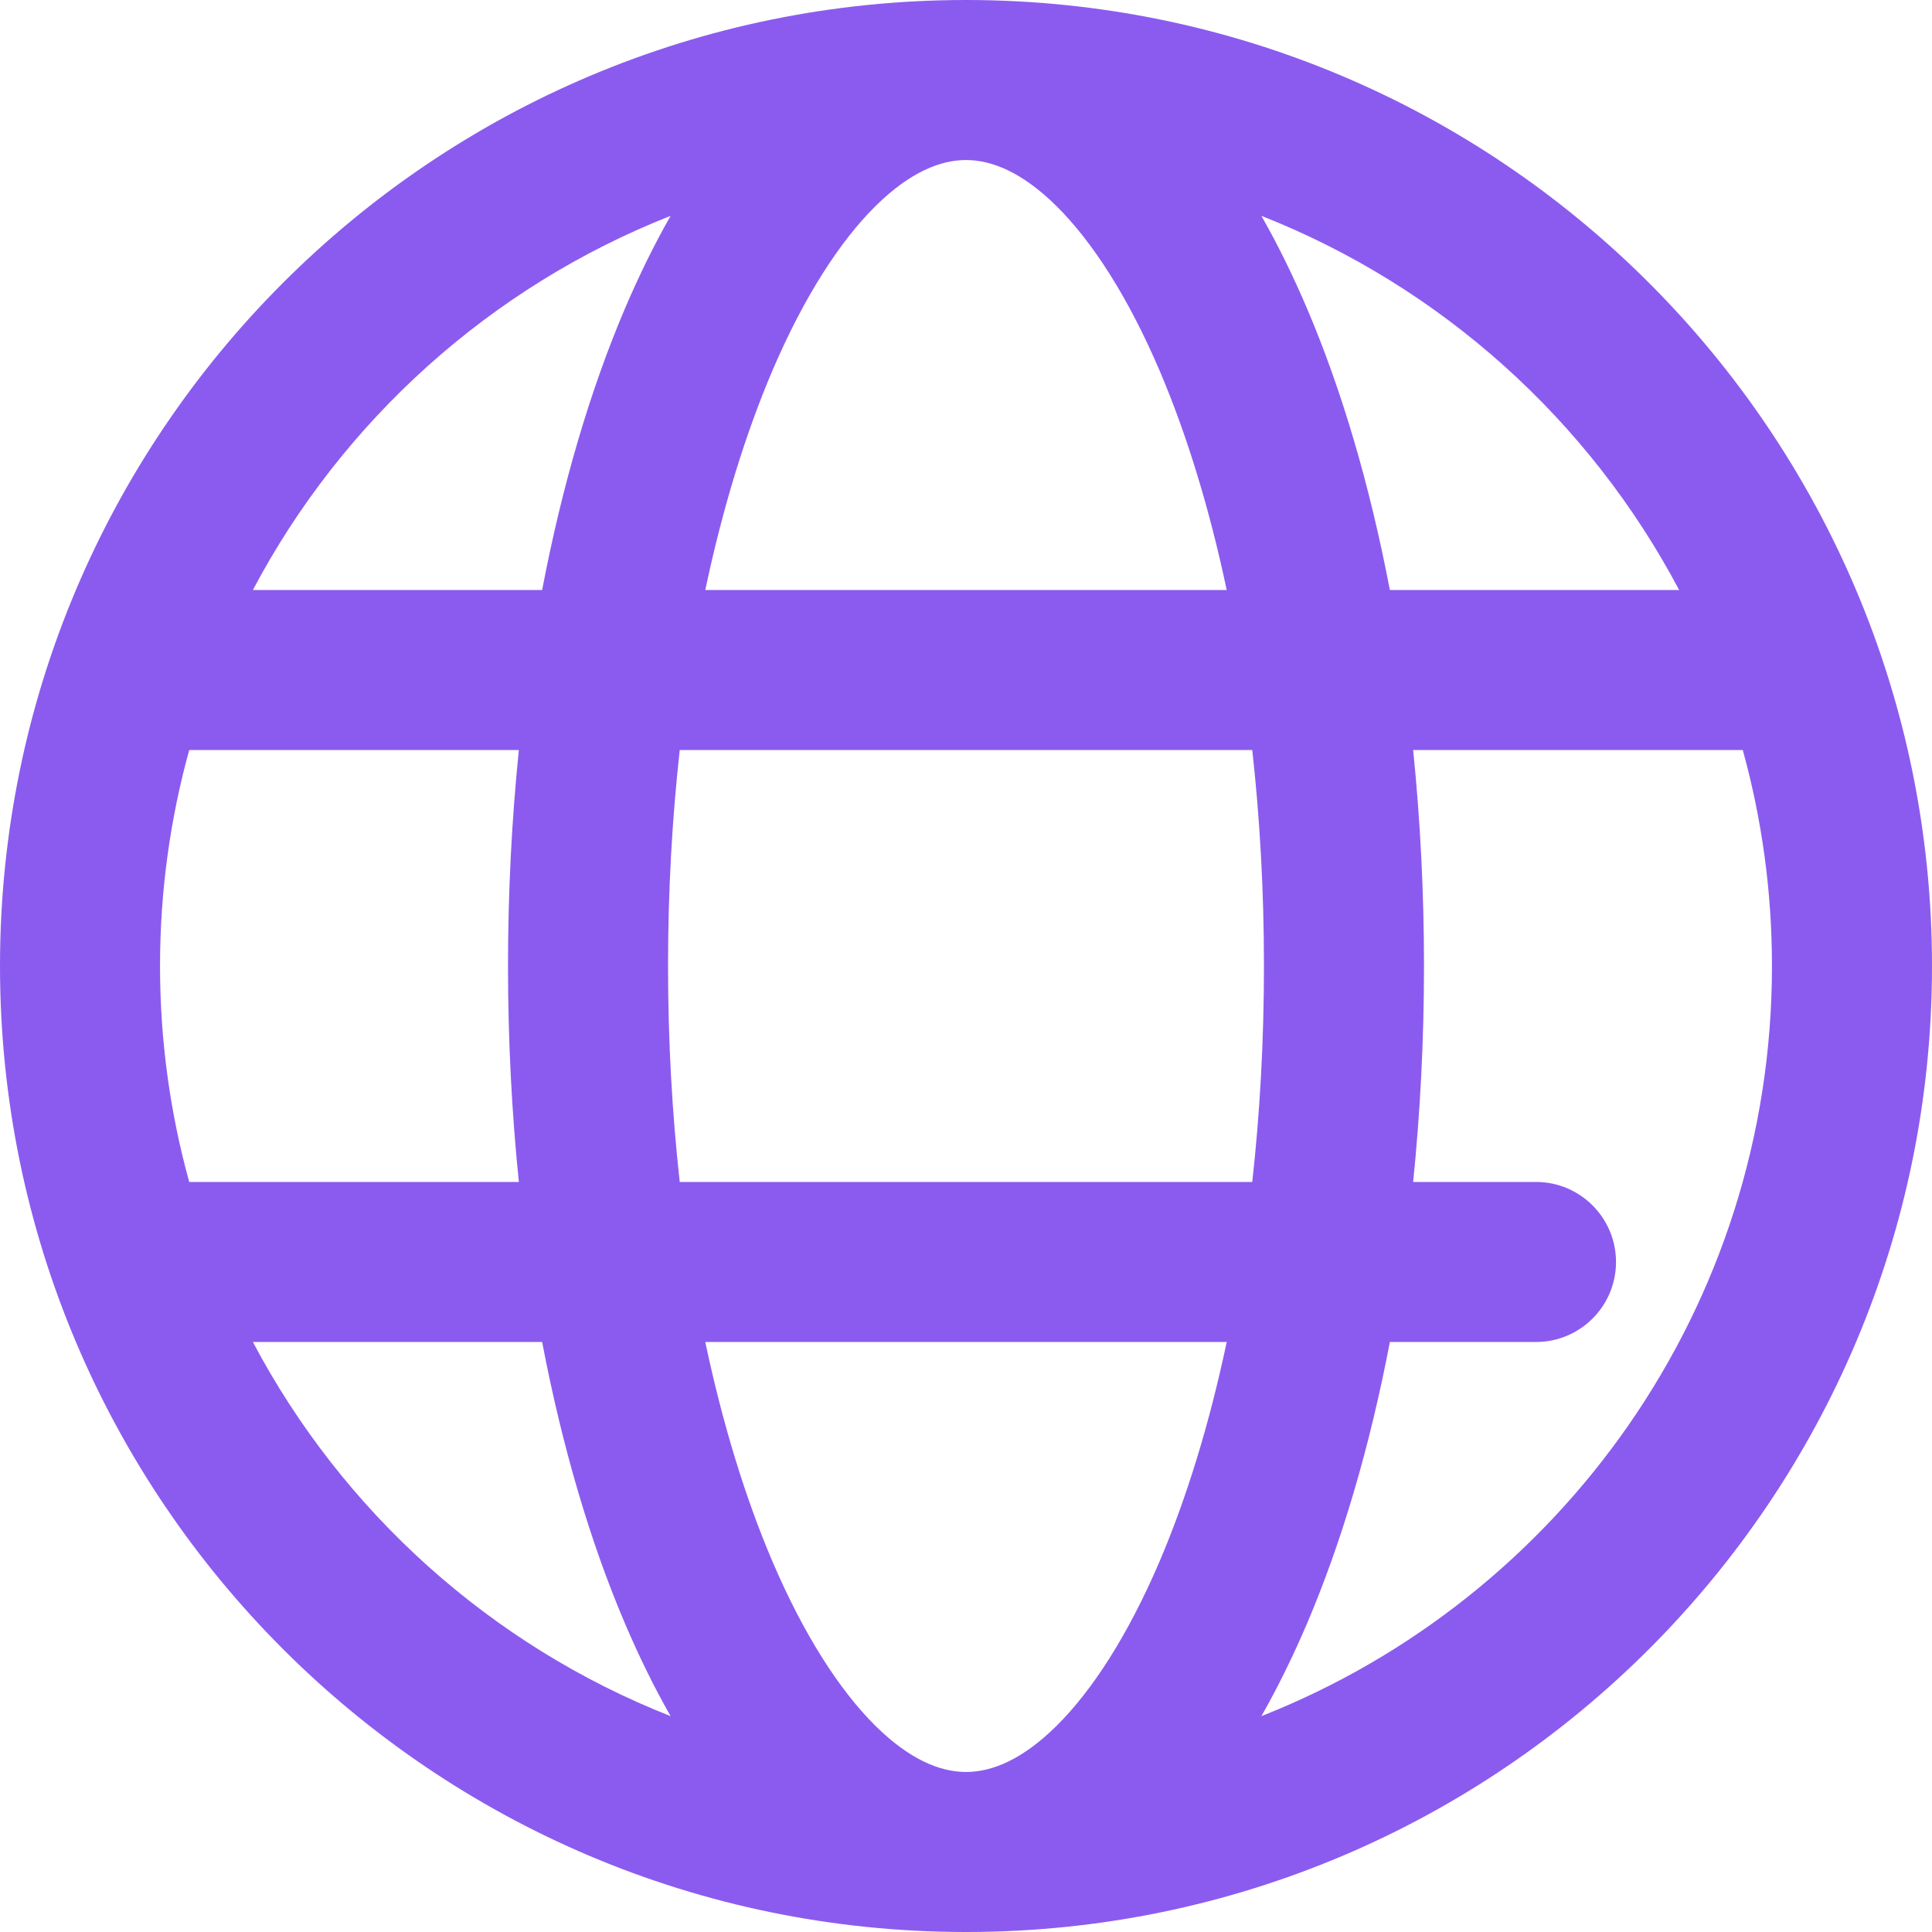 <svg width="18" height="18" viewBox="0 0 18 18" fill="none" xmlns="http://www.w3.org/2000/svg">
<path fill-rule="evenodd" clip-rule="evenodd" d="M6.248 2.011C4.572 2.671 3.191 3.917 2.356 5.497H5.051C5.237 4.522 5.499 3.633 5.824 2.871C5.954 2.567 6.095 2.279 6.248 2.011ZM1.763 6.988C1.586 7.628 1.491 8.303 1.491 9C1.491 9.697 1.586 10.372 1.763 11.012H4.834C4.768 10.364 4.733 9.69 4.733 9C4.733 8.31 4.768 7.636 4.834 6.988H1.763ZM2.356 12.503C3.191 14.083 4.572 15.329 6.248 15.989C6.095 15.721 5.954 15.433 5.824 15.129C5.499 14.367 5.237 13.478 5.051 12.503H2.356ZM9.007 16.509C9.005 16.509 9.002 16.509 9 16.509C8.998 16.509 8.996 16.509 8.993 16.509C8.762 16.507 8.479 16.399 8.154 16.077C7.823 15.748 7.491 15.236 7.195 14.544C6.946 13.959 6.733 13.271 6.571 12.503H11.429C11.267 13.271 11.054 13.959 10.805 14.544C10.509 15.236 10.177 15.748 9.846 16.077C9.521 16.399 9.239 16.507 9.007 16.509ZM9.013 18C13.977 17.993 18 13.966 18 9C18 4.029 13.97 0 9 0C4.029 0 0 4.029 0 9C0 13.966 4.023 17.993 8.987 18C8.991 18 8.996 18 9 18C9.004 18 9.009 18 9.013 18ZM11.752 15.989C11.905 15.721 12.046 15.432 12.176 15.129C12.501 14.367 12.763 13.478 12.949 12.503H14.311C14.722 12.503 15.056 12.169 15.056 11.758C15.056 11.346 14.722 11.012 14.311 11.012H13.166C13.232 10.364 13.267 9.69 13.267 9C13.267 8.31 13.232 7.636 13.166 6.988H16.237C16.414 7.628 16.509 8.303 16.509 9C16.509 12.176 14.538 14.891 11.752 15.989ZM15.644 5.497C14.809 3.917 13.428 2.671 11.752 2.011C11.905 2.279 12.046 2.567 12.176 2.871C12.501 3.633 12.763 4.522 12.949 5.497H15.644ZM6.571 5.497C6.733 4.73 6.946 4.041 7.195 3.456C7.491 2.764 7.823 2.252 8.154 1.923C8.482 1.598 8.767 1.491 9 1.491C9.233 1.491 9.518 1.598 9.846 1.923C10.177 2.252 10.509 2.764 10.805 3.456C11.054 4.041 11.267 4.73 11.429 5.497H6.571ZM6.224 9C6.224 9.699 6.262 10.373 6.333 11.012H11.667C11.738 10.373 11.776 9.699 11.776 9C11.776 8.301 11.738 7.627 11.667 6.988H6.333C6.262 7.627 6.224 8.301 6.224 9Z" fill="#8B5BEF"/>
</svg>
